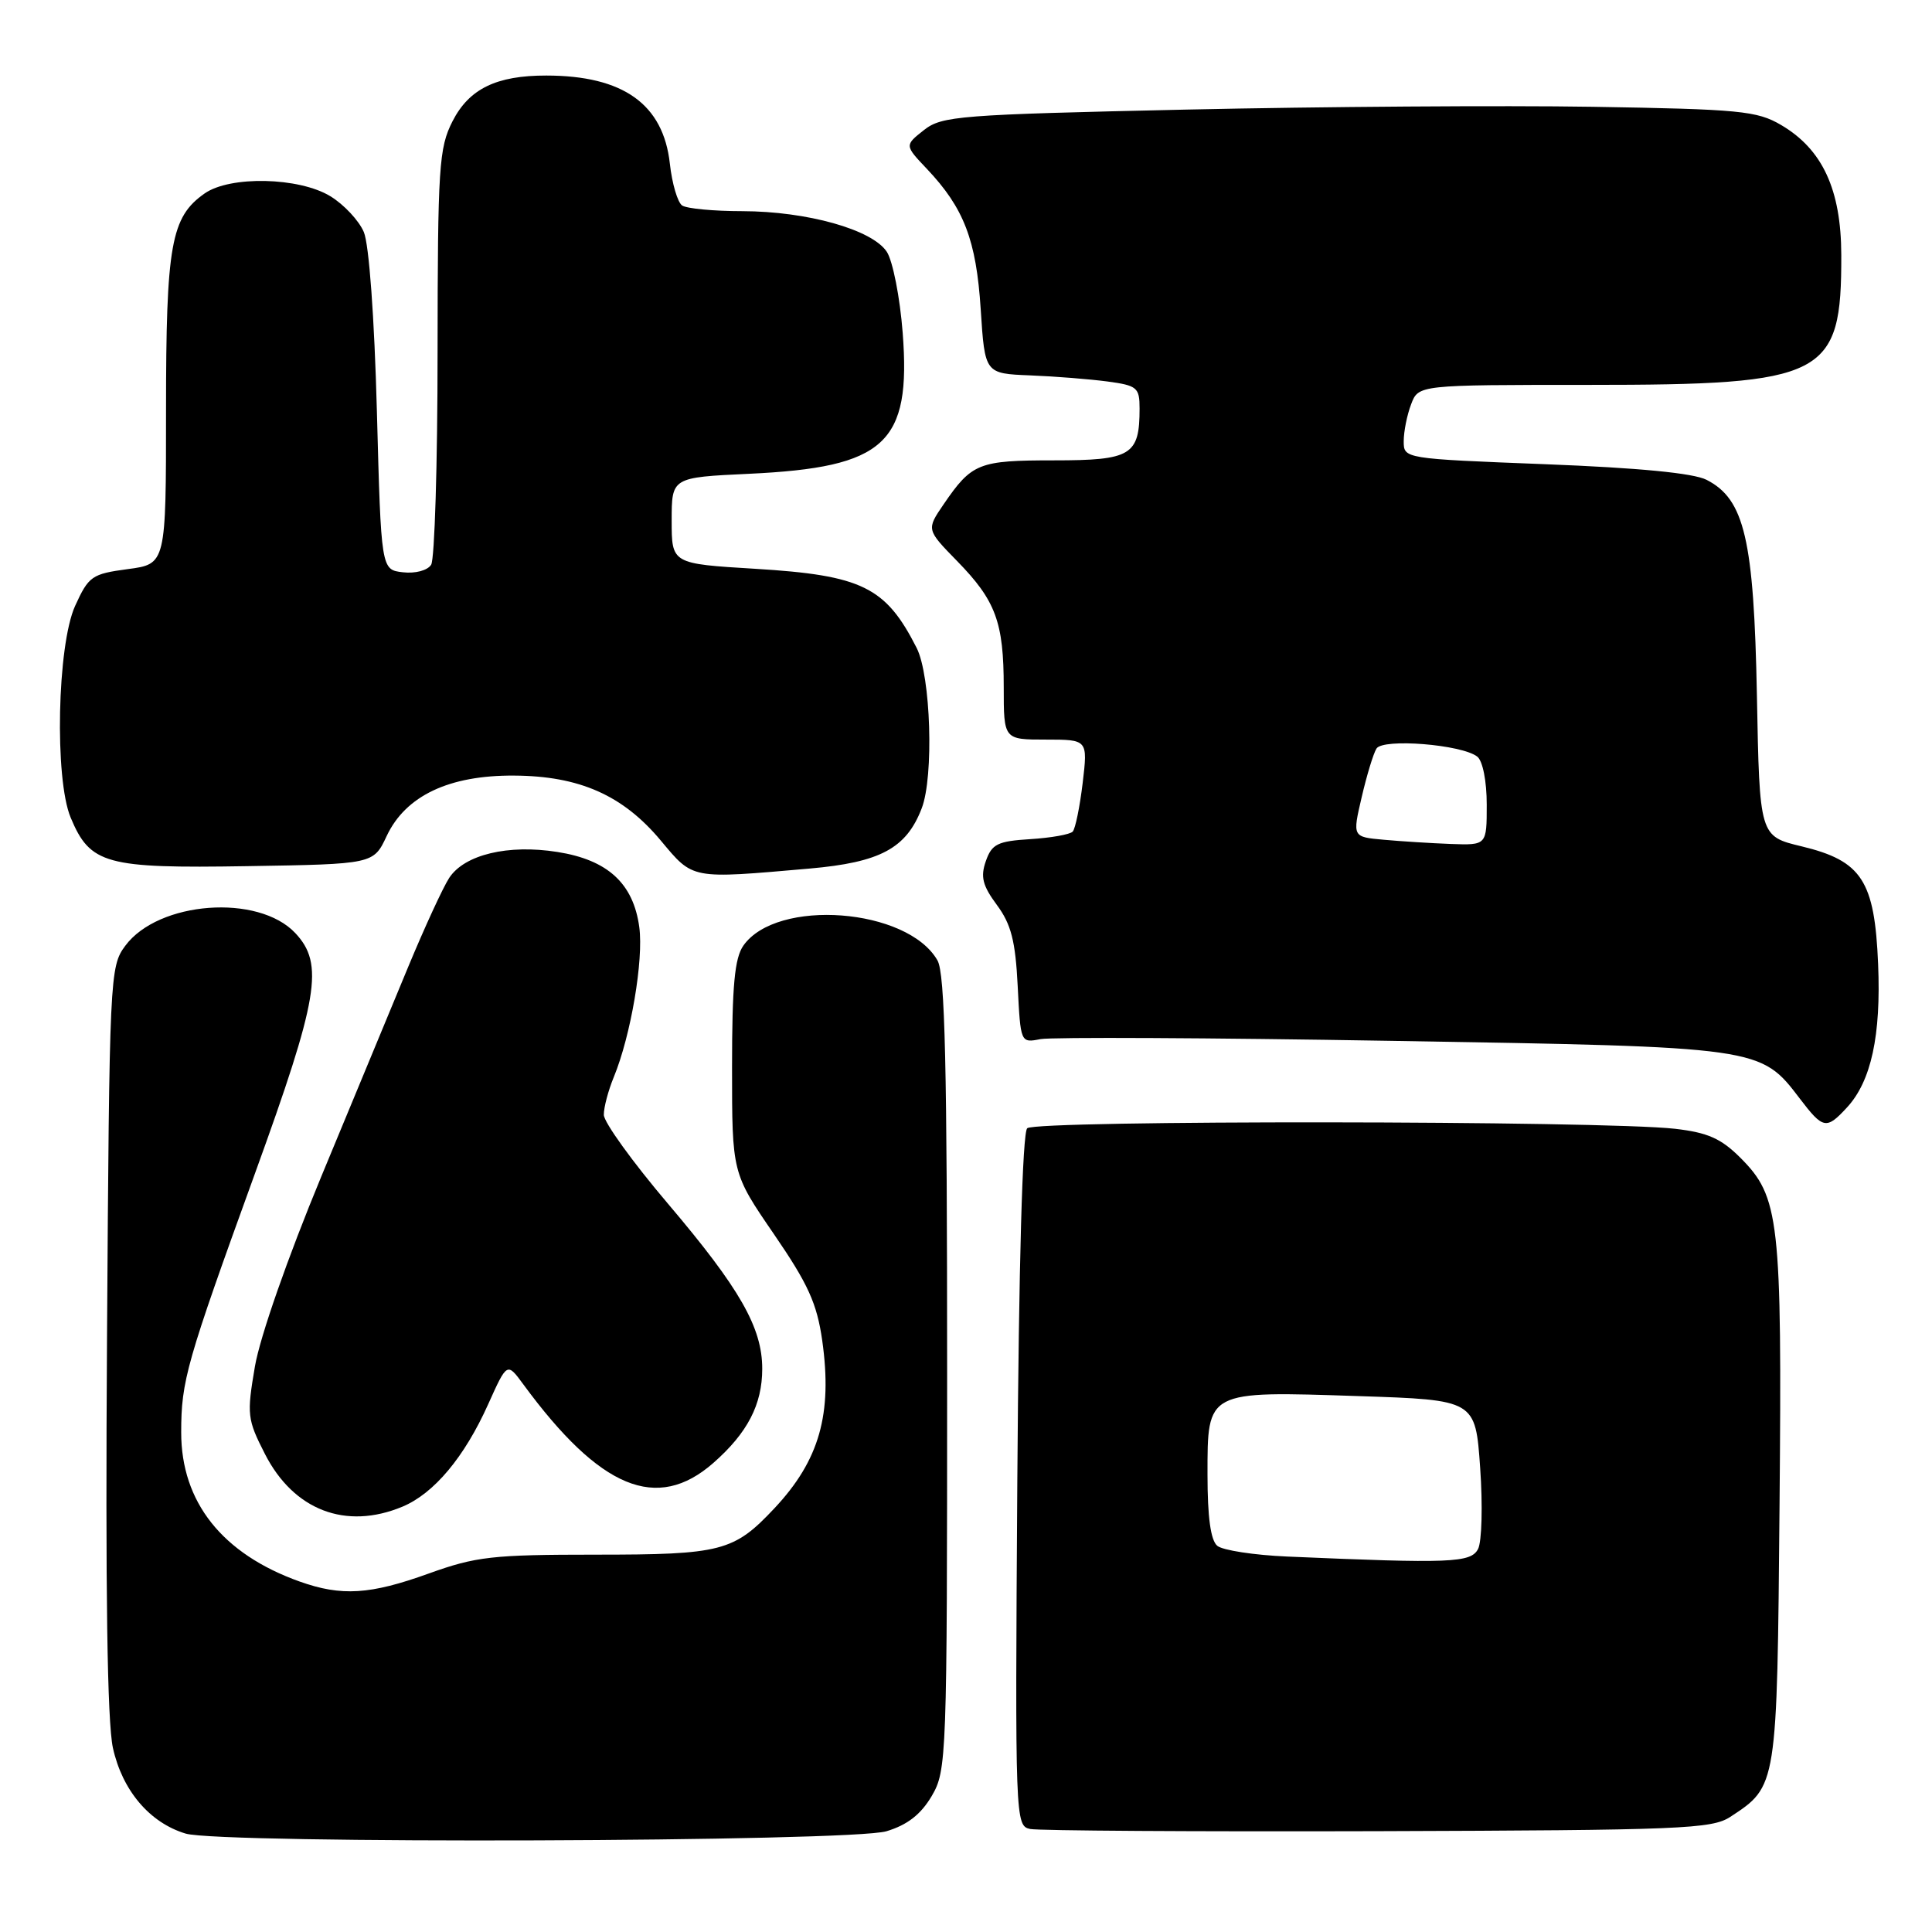 <?xml version="1.0" encoding="UTF-8" standalone="no"?>
<!DOCTYPE svg PUBLIC "-//W3C//DTD SVG 1.1//EN" "http://www.w3.org/Graphics/SVG/1.1/DTD/svg11.dtd" >
<svg xmlns="http://www.w3.org/2000/svg" xmlns:xlink="http://www.w3.org/1999/xlink" version="1.1" viewBox="0 0 256 256">
 <g >
 <path fill="currentColor"
d=" M 117.46 242.65 C 120.24 241.81 122.01 240.43 123.46 237.98 C 125.44 234.59 125.50 233.08 125.50 182.00 C 125.50 141.18 125.22 129.00 124.22 127.26 C 120.25 120.31 102.92 118.99 98.50 125.30 C 97.34 126.96 97.00 130.61 97.00 141.44 C 97.00 155.44 97.00 155.44 102.55 163.53 C 107.08 170.14 108.25 172.71 108.95 177.63 C 110.32 187.37 108.58 193.49 102.63 199.84 C 97.24 205.58 95.61 206.00 78.92 206.00 C 65.24 206.00 63.06 206.25 56.81 208.50 C 49.04 211.30 45.25 211.54 39.70 209.56 C 29.45 205.90 24.00 199.03 24.01 189.79 C 24.01 182.95 24.69 180.58 33.78 155.50 C 42.22 132.22 42.97 127.73 39.13 123.64 C 34.22 118.41 20.99 119.40 16.60 125.32 C 14.55 128.08 14.49 129.22 14.18 177.32 C 13.96 210.83 14.21 228.12 14.96 231.60 C 16.20 237.24 19.83 241.53 24.60 242.96 C 29.25 244.35 112.75 244.07 117.46 242.65 Z  M 229.28 240.74 C 235.50 236.66 235.47 236.85 235.80 199.33 C 236.13 161.55 235.79 158.59 230.61 153.41 C 228.05 150.85 226.28 150.07 221.95 149.57 C 212.34 148.48 137.20 148.41 136.11 149.50 C 135.48 150.13 135.00 167.42 134.80 196.21 C 134.50 241.24 134.53 241.93 136.50 242.35 C 137.60 242.58 158.32 242.71 182.55 242.64 C 222.80 242.51 226.82 242.35 229.28 240.74 Z  M 53.33 199.64 C 57.51 197.89 61.54 193.08 64.69 186.06 C 67.19 180.50 67.19 180.50 69.34 183.43 C 79.52 197.29 87.05 200.40 94.52 193.85 C 99.05 189.87 101.00 186.11 101.00 181.37 C 101.00 175.91 98.04 170.73 88.51 159.50 C 83.84 154.00 80.01 148.70 80.01 147.72 C 80.00 146.74 80.60 144.49 81.33 142.72 C 83.59 137.23 85.29 127.22 84.71 122.86 C 83.93 117.07 80.54 113.94 73.86 112.89 C 67.32 111.85 61.54 113.24 59.52 116.33 C 58.71 117.57 56.28 122.84 54.12 128.04 C 51.96 133.24 46.76 145.78 42.57 155.90 C 38.12 166.64 34.46 177.11 33.78 181.05 C 32.69 187.45 32.76 188.06 35.10 192.65 C 38.91 200.12 45.82 202.77 53.33 199.64 Z  M 244.73 146.75 C 247.94 143.28 249.26 137.22 248.86 127.74 C 248.40 116.69 246.70 114.07 238.74 112.15 C 233.15 110.81 233.15 110.81 232.80 92.15 C 232.40 71.47 231.16 66.15 226.13 63.58 C 224.39 62.69 217.15 61.99 204.75 61.51 C 186.00 60.78 186.00 60.78 186.00 58.46 C 186.00 57.18 186.44 54.98 186.98 53.57 C 187.95 51.00 187.95 51.00 210.46 51.00 C 241.95 51.00 244.02 49.94 243.98 33.78 C 243.96 25.13 241.49 19.78 236.00 16.56 C 232.82 14.69 230.53 14.47 211.00 14.15 C 199.18 13.96 174.98 14.13 157.24 14.52 C 127.01 15.19 124.81 15.36 122.42 17.24 C 119.86 19.26 119.86 19.26 122.82 22.38 C 127.73 27.57 129.36 31.80 129.95 41.00 C 130.50 49.50 130.50 49.50 136.50 49.74 C 139.80 49.87 144.41 50.24 146.75 50.55 C 150.68 51.08 151.00 51.35 151.00 54.13 C 151.00 60.34 149.90 61.00 139.66 61.00 C 129.66 61.00 128.78 61.35 125.03 66.83 C 122.75 70.17 122.75 70.17 126.81 74.33 C 131.95 79.59 133.00 82.43 133.00 91.07 C 133.00 98.00 133.00 98.00 138.57 98.00 C 144.14 98.00 144.14 98.00 143.46 103.75 C 143.08 106.91 142.49 109.81 142.14 110.19 C 141.79 110.57 139.26 111.02 136.52 111.19 C 132.18 111.46 131.42 111.84 130.63 114.10 C 129.90 116.18 130.19 117.34 132.09 119.91 C 133.98 122.46 134.55 124.68 134.85 130.66 C 135.23 138.20 135.23 138.20 137.86 137.69 C 139.31 137.41 160.30 137.51 184.50 137.92 C 233.38 138.73 233.26 138.71 238.50 145.59 C 241.57 149.62 242.01 149.70 244.73 146.75 Z  M 107.26 115.09 C 116.63 114.27 120.09 112.42 122.13 107.11 C 123.76 102.90 123.34 89.56 121.46 85.85 C 117.36 77.77 114.22 76.23 100.10 75.37 C 89.00 74.70 89.00 74.70 89.00 68.98 C 89.00 63.26 89.00 63.26 99.25 62.78 C 117.31 61.93 120.74 58.78 119.61 44.09 C 119.25 39.41 118.30 34.59 117.51 33.37 C 115.58 30.42 106.96 28.00 98.35 27.98 C 94.58 27.98 91.00 27.64 90.39 27.23 C 89.79 26.83 89.05 24.33 88.76 21.69 C 87.89 13.81 82.59 10.02 72.40 10.01 C 65.78 10.00 62.16 11.76 59.96 16.07 C 58.16 19.61 58.00 22.07 57.98 46.71 C 57.98 61.44 57.59 74.10 57.13 74.83 C 56.65 75.59 55.03 76.02 53.39 75.83 C 50.50 75.50 50.50 75.50 49.94 54.50 C 49.61 42.07 48.90 32.38 48.21 30.75 C 47.57 29.24 45.58 27.10 43.77 26.00 C 39.62 23.47 30.49 23.27 27.12 25.63 C 22.65 28.76 22.00 32.41 22.00 54.34 C 22.00 74.74 22.00 74.74 16.93 75.41 C 12.17 76.05 11.75 76.34 9.95 80.29 C 7.58 85.53 7.21 103.16 9.36 108.33 C 11.95 114.52 13.99 115.08 32.74 114.77 C 49.49 114.50 49.49 114.50 51.24 110.77 C 53.75 105.44 59.51 102.71 68.12 102.77 C 76.78 102.82 82.54 105.37 87.56 111.38 C 91.89 116.56 91.46 116.47 107.26 115.09 Z  M 170.55 206.25 C 166.17 206.06 162.01 205.42 161.30 204.83 C 160.42 204.11 160.00 201.03 160.00 195.40 C 160.00 184.22 159.81 184.32 180.00 184.99 C 195.50 185.50 195.50 185.50 196.13 194.50 C 196.48 199.45 196.35 204.29 195.85 205.25 C 194.89 207.09 192.21 207.19 170.55 206.25 Z  M 183.35 111.27 C 179.20 110.90 179.20 110.90 180.43 105.63 C 181.10 102.74 181.98 99.84 182.39 99.19 C 183.24 97.81 193.71 98.65 195.75 100.26 C 196.47 100.83 197.00 103.51 197.00 106.62 C 197.00 112.00 197.00 112.00 192.25 111.83 C 189.64 111.73 185.63 111.48 183.35 111.27 Z "/>
</g>
</svg>